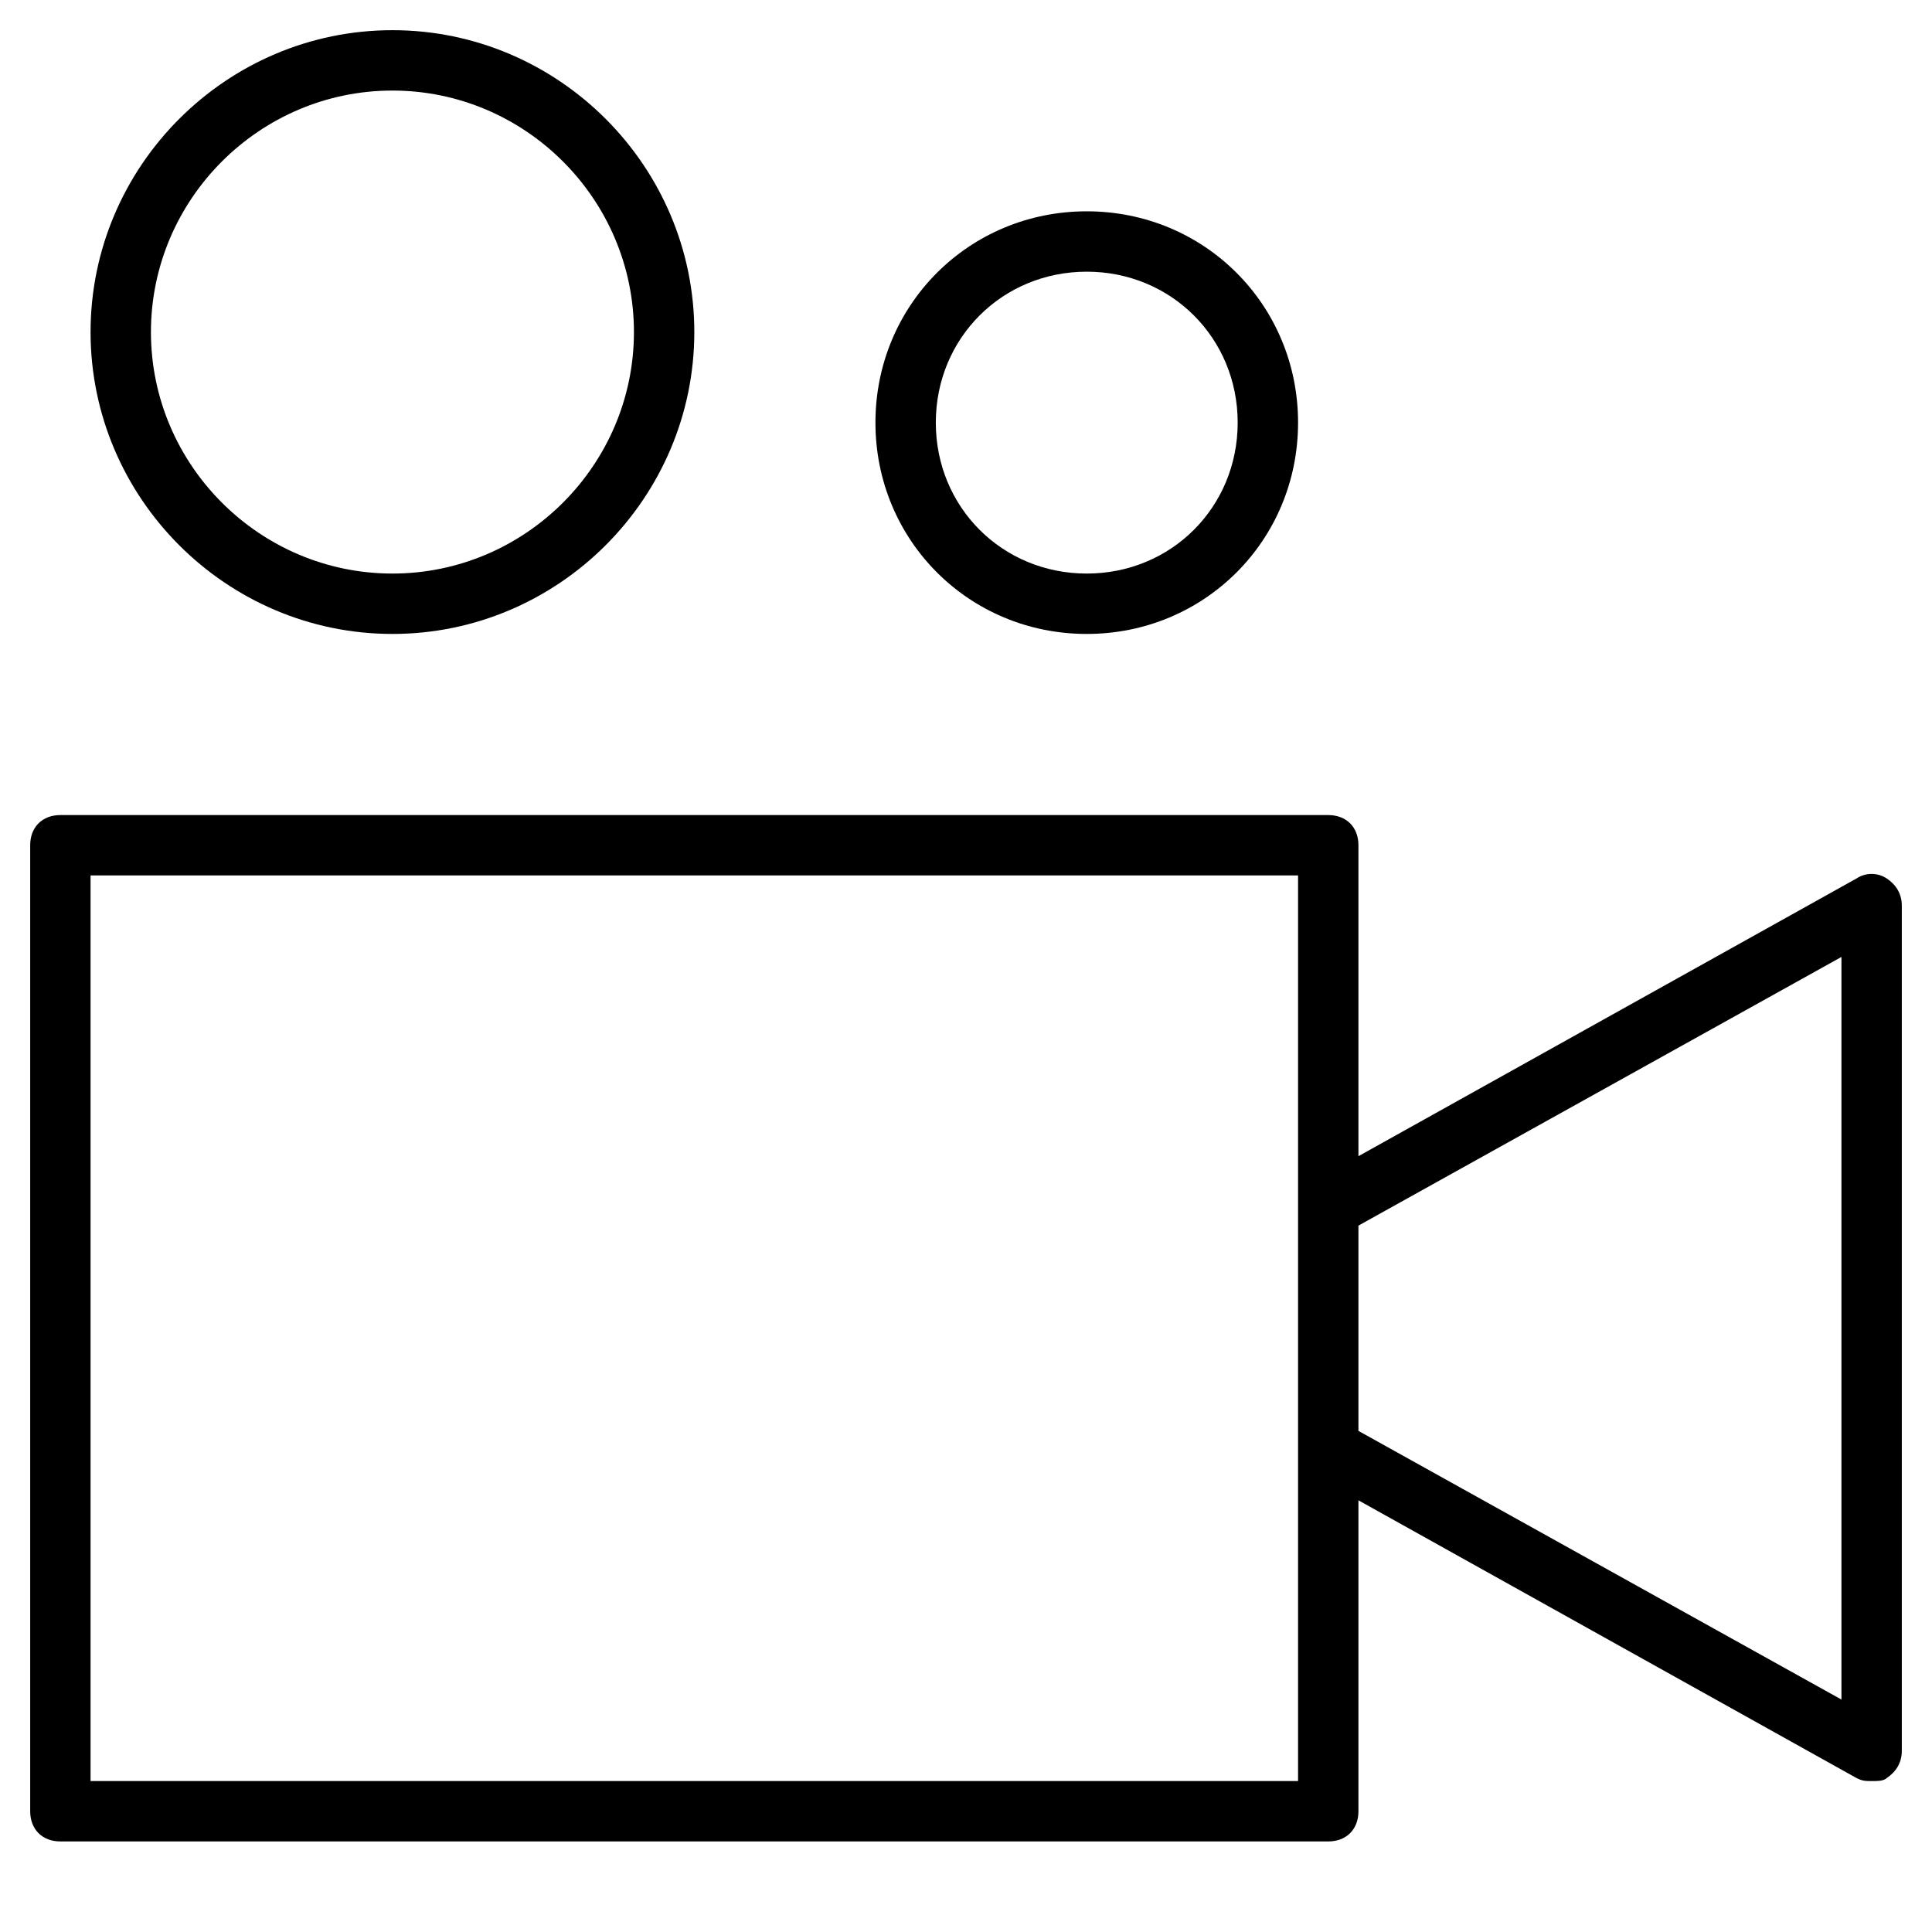 <?xml version="1.0" encoding="utf-8"?>
<!-- Generator: Adobe Illustrator 19.1.0, SVG Export Plug-In . SVG Version: 6.00 Build 0)  -->
<!DOCTYPE svg PUBLIC "-//W3C//DTD SVG 1.1//EN" "http://www.w3.org/Graphics/SVG/1.1/DTD/svg11.dtd">
<svg version="1.1" id="Layer_1" xmlns="http://www.w3.org/2000/svg" xmlns:xlink="http://www.w3.org/1999/xlink" x="0px" y="0px"
	 width="64px" height="64px" viewBox="0 0 64 64" enable-background="new 0 0 64 64" xml:space="preserve">
<path d="M62.5,29.1c-0.3-0.2-0.7-0.2-1,0L45,38.3V28c0-0.6-0.4-1-1-1H2c-0.6,0-1,0.4-1,1v32c0,0.6,0.4,1,1,1h42c0.6,0,1-0.4,1-1
	V49.7l16.5,9.2C61.7,59,61.8,59,62,59c0.2,0,0.4,0,0.5-0.1c0.3-0.2,0.5-0.5,0.5-0.9V30C63,29.6,62.8,29.3,62.5,29.1z M43,59H3V29h40
	v11v8V59z M61,56.3l-16-8.9v-6.8l16-8.9V56.3z"/>
<path d="M3,11c0,5.5,4.5,10,10,10s10-4.5,10-10S18.5,1,13,1S3,5.5,3,11z M13,3c4.4,0,8,3.6,8,8s-3.6,8-8,8s-8-3.6-8-8S8.6,3,13,3z"
	/>
<path d="M29,14c0,3.9,3.1,7,7,7s7-3.1,7-7s-3.1-7-7-7S29,10.1,29,14z M41,14c0,2.8-2.2,5-5,5s-5-2.2-5-5s2.2-5,5-5S41,11.2,41,14z"
	/>
</svg>
